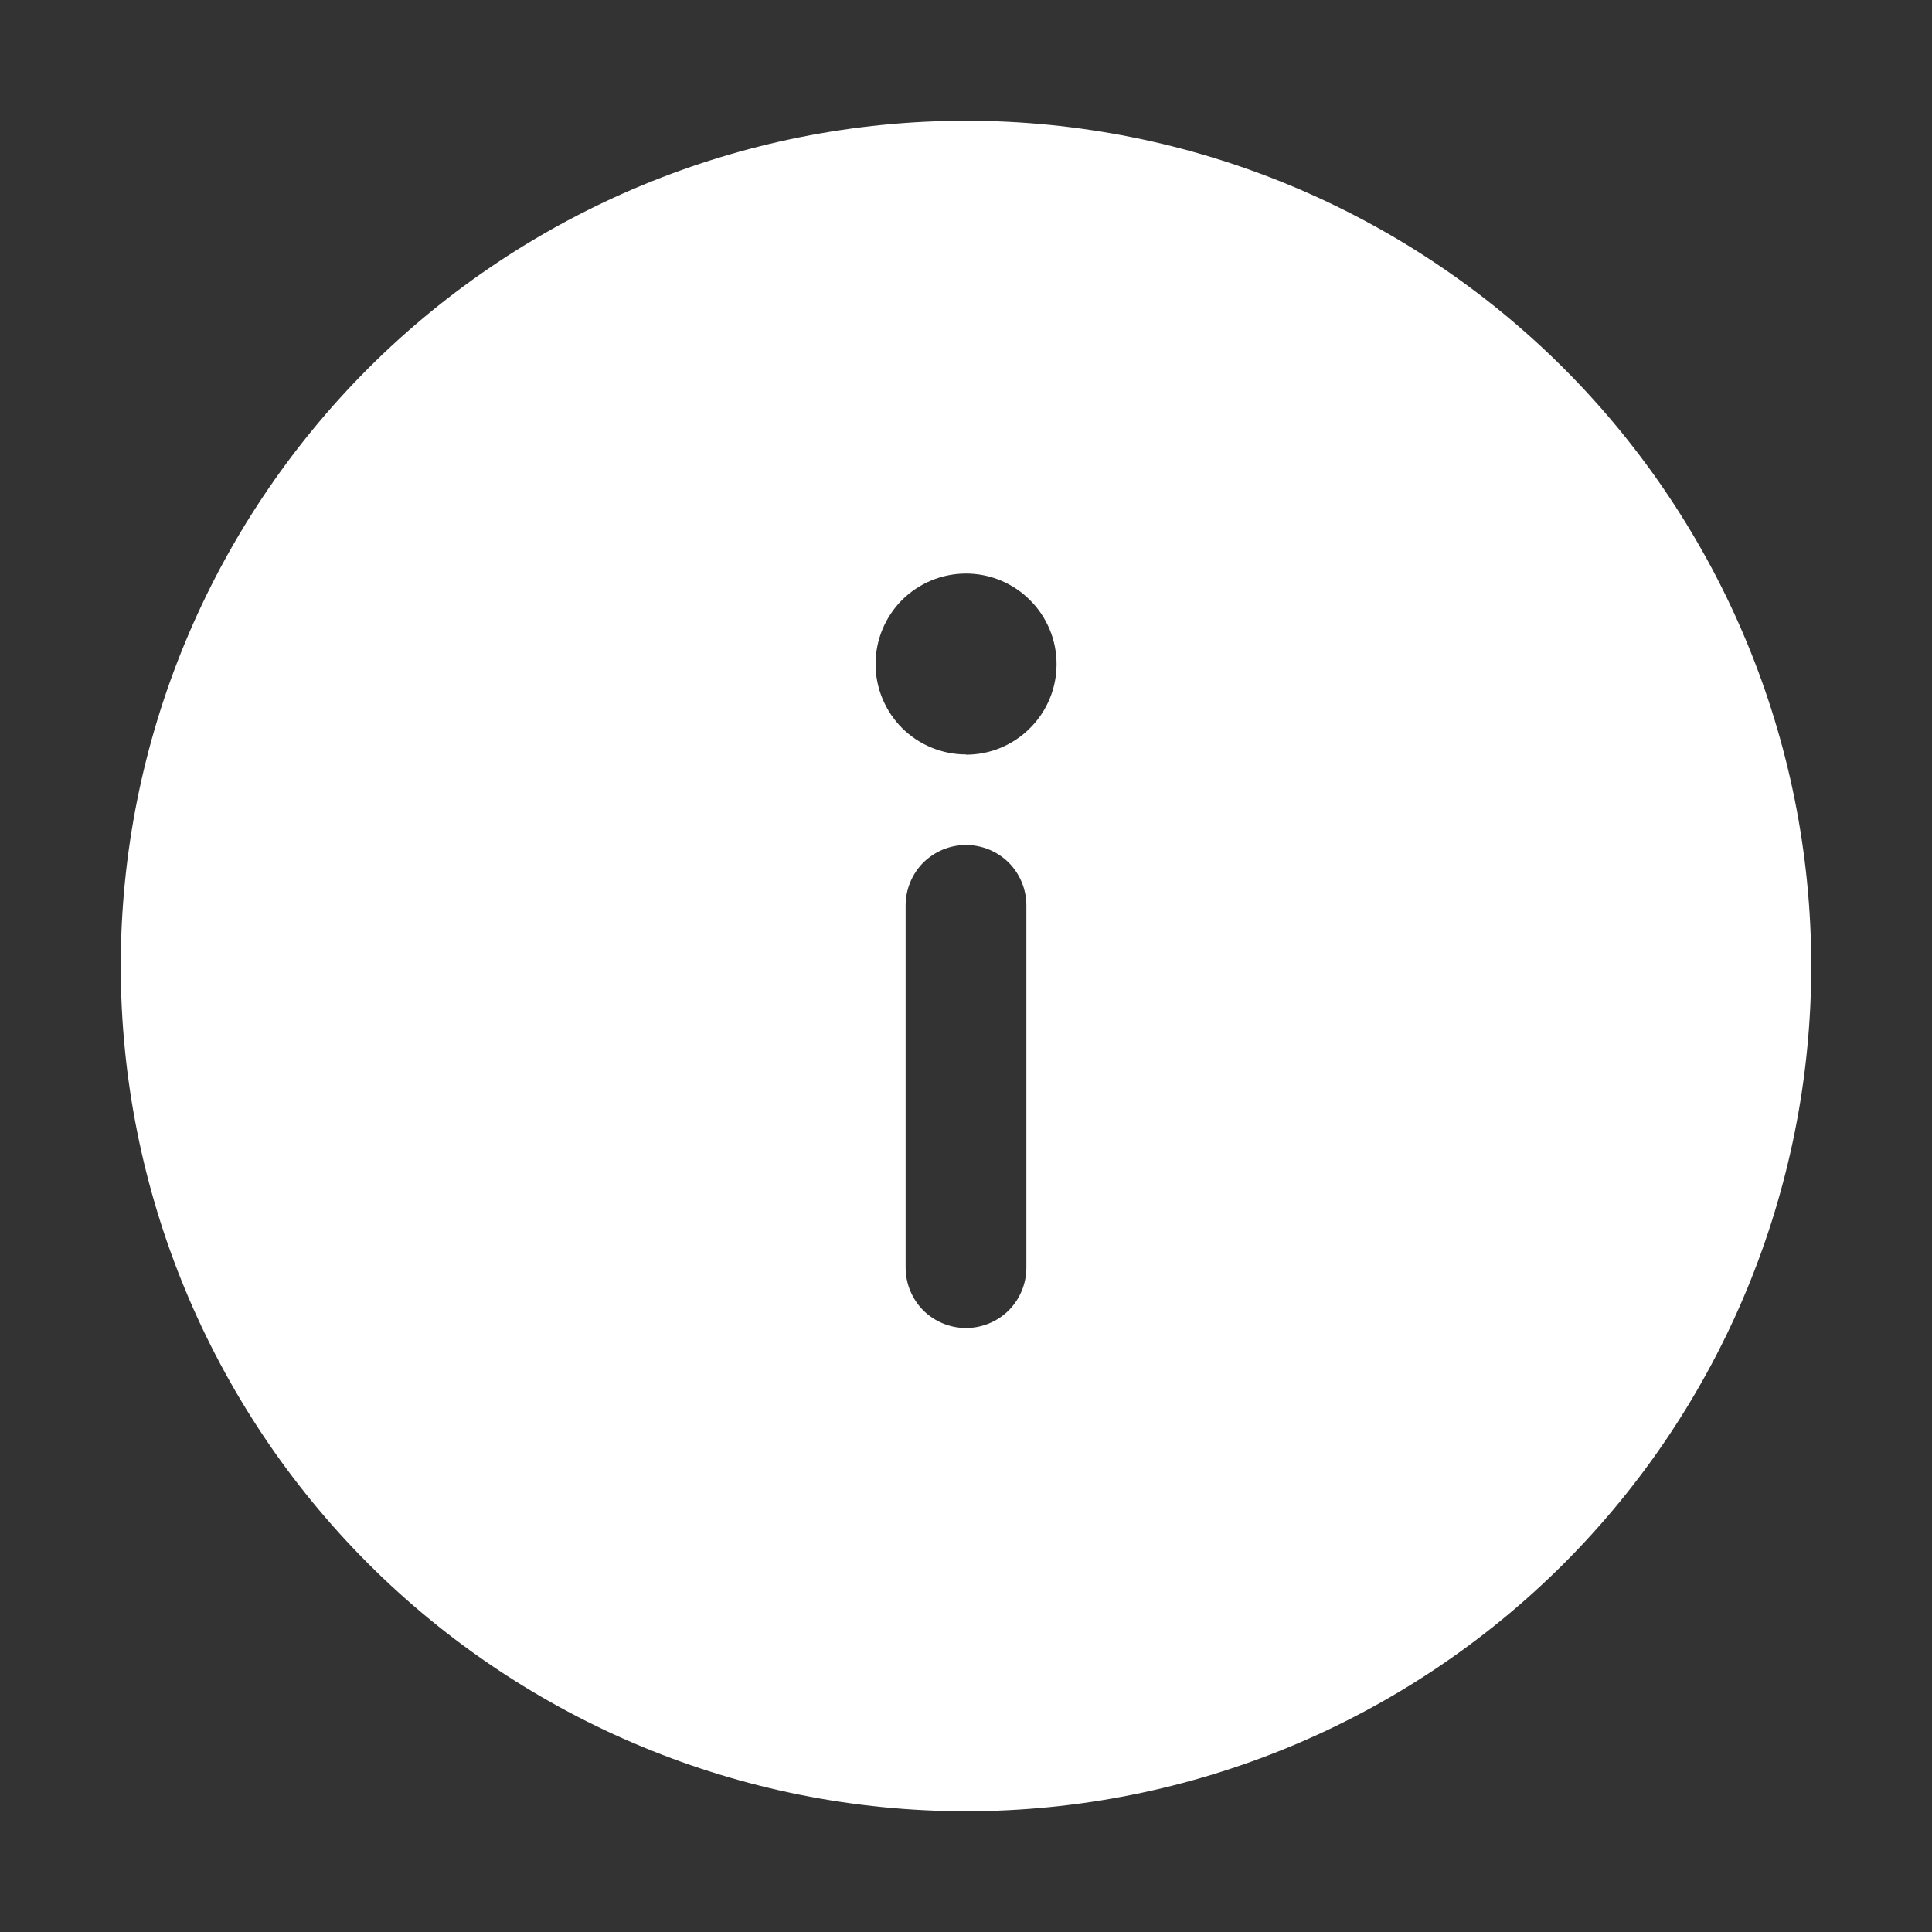 <svg width="16" height="16" viewBox="0 0 16 16" fill="none" xmlns="http://www.w3.org/2000/svg">
<rect x="0" y="0" width="16" height="16" fill="#333333" stroke="none"/>
<path d="M8 1C9.857 1 11.637 1.738 12.95 3.05C14.262 4.363 15 6.143 15 8C15 9.857 14.262 11.637 12.95 12.95C11.637 14.262 9.857 15 8 15C6.143 15 4.363 14.262 3.05 12.95C1.738 11.637 1 9.857 1 8C1 6.143 1.738 4.363 3.05 3.05C4.363 1.738 6.143 1 8 1ZM8 6.25C8.098 6.25 8.196 6.231 8.287 6.193C8.378 6.155 8.461 6.1 8.53 6.03C8.6 5.961 8.655 5.878 8.693 5.787C8.731 5.696 8.75 5.598 8.75 5.5C8.75 5.402 8.731 5.304 8.693 5.213C8.655 5.122 8.6 5.039 8.53 4.97C8.461 4.9 8.378 4.845 8.287 4.807C8.196 4.769 8.098 4.75 8 4.75C7.801 4.75 7.611 4.829 7.47 4.969C7.33 5.11 7.251 5.3 7.251 5.499C7.251 5.698 7.33 5.888 7.47 6.029C7.611 6.169 7.801 6.248 8 6.248M8.5 7.498C8.5 7.365 8.447 7.238 8.354 7.144C8.26 7.051 8.133 6.998 8 6.998C7.867 6.998 7.74 7.051 7.646 7.144C7.553 7.238 7.5 7.365 7.5 7.498V10.498C7.5 10.631 7.553 10.758 7.646 10.852C7.74 10.945 7.867 10.998 8 10.998C8.133 10.998 8.26 10.945 8.354 10.852C8.447 10.758 8.5 10.631 8.5 10.498V7.498Z" fill="white"/>
</svg>
